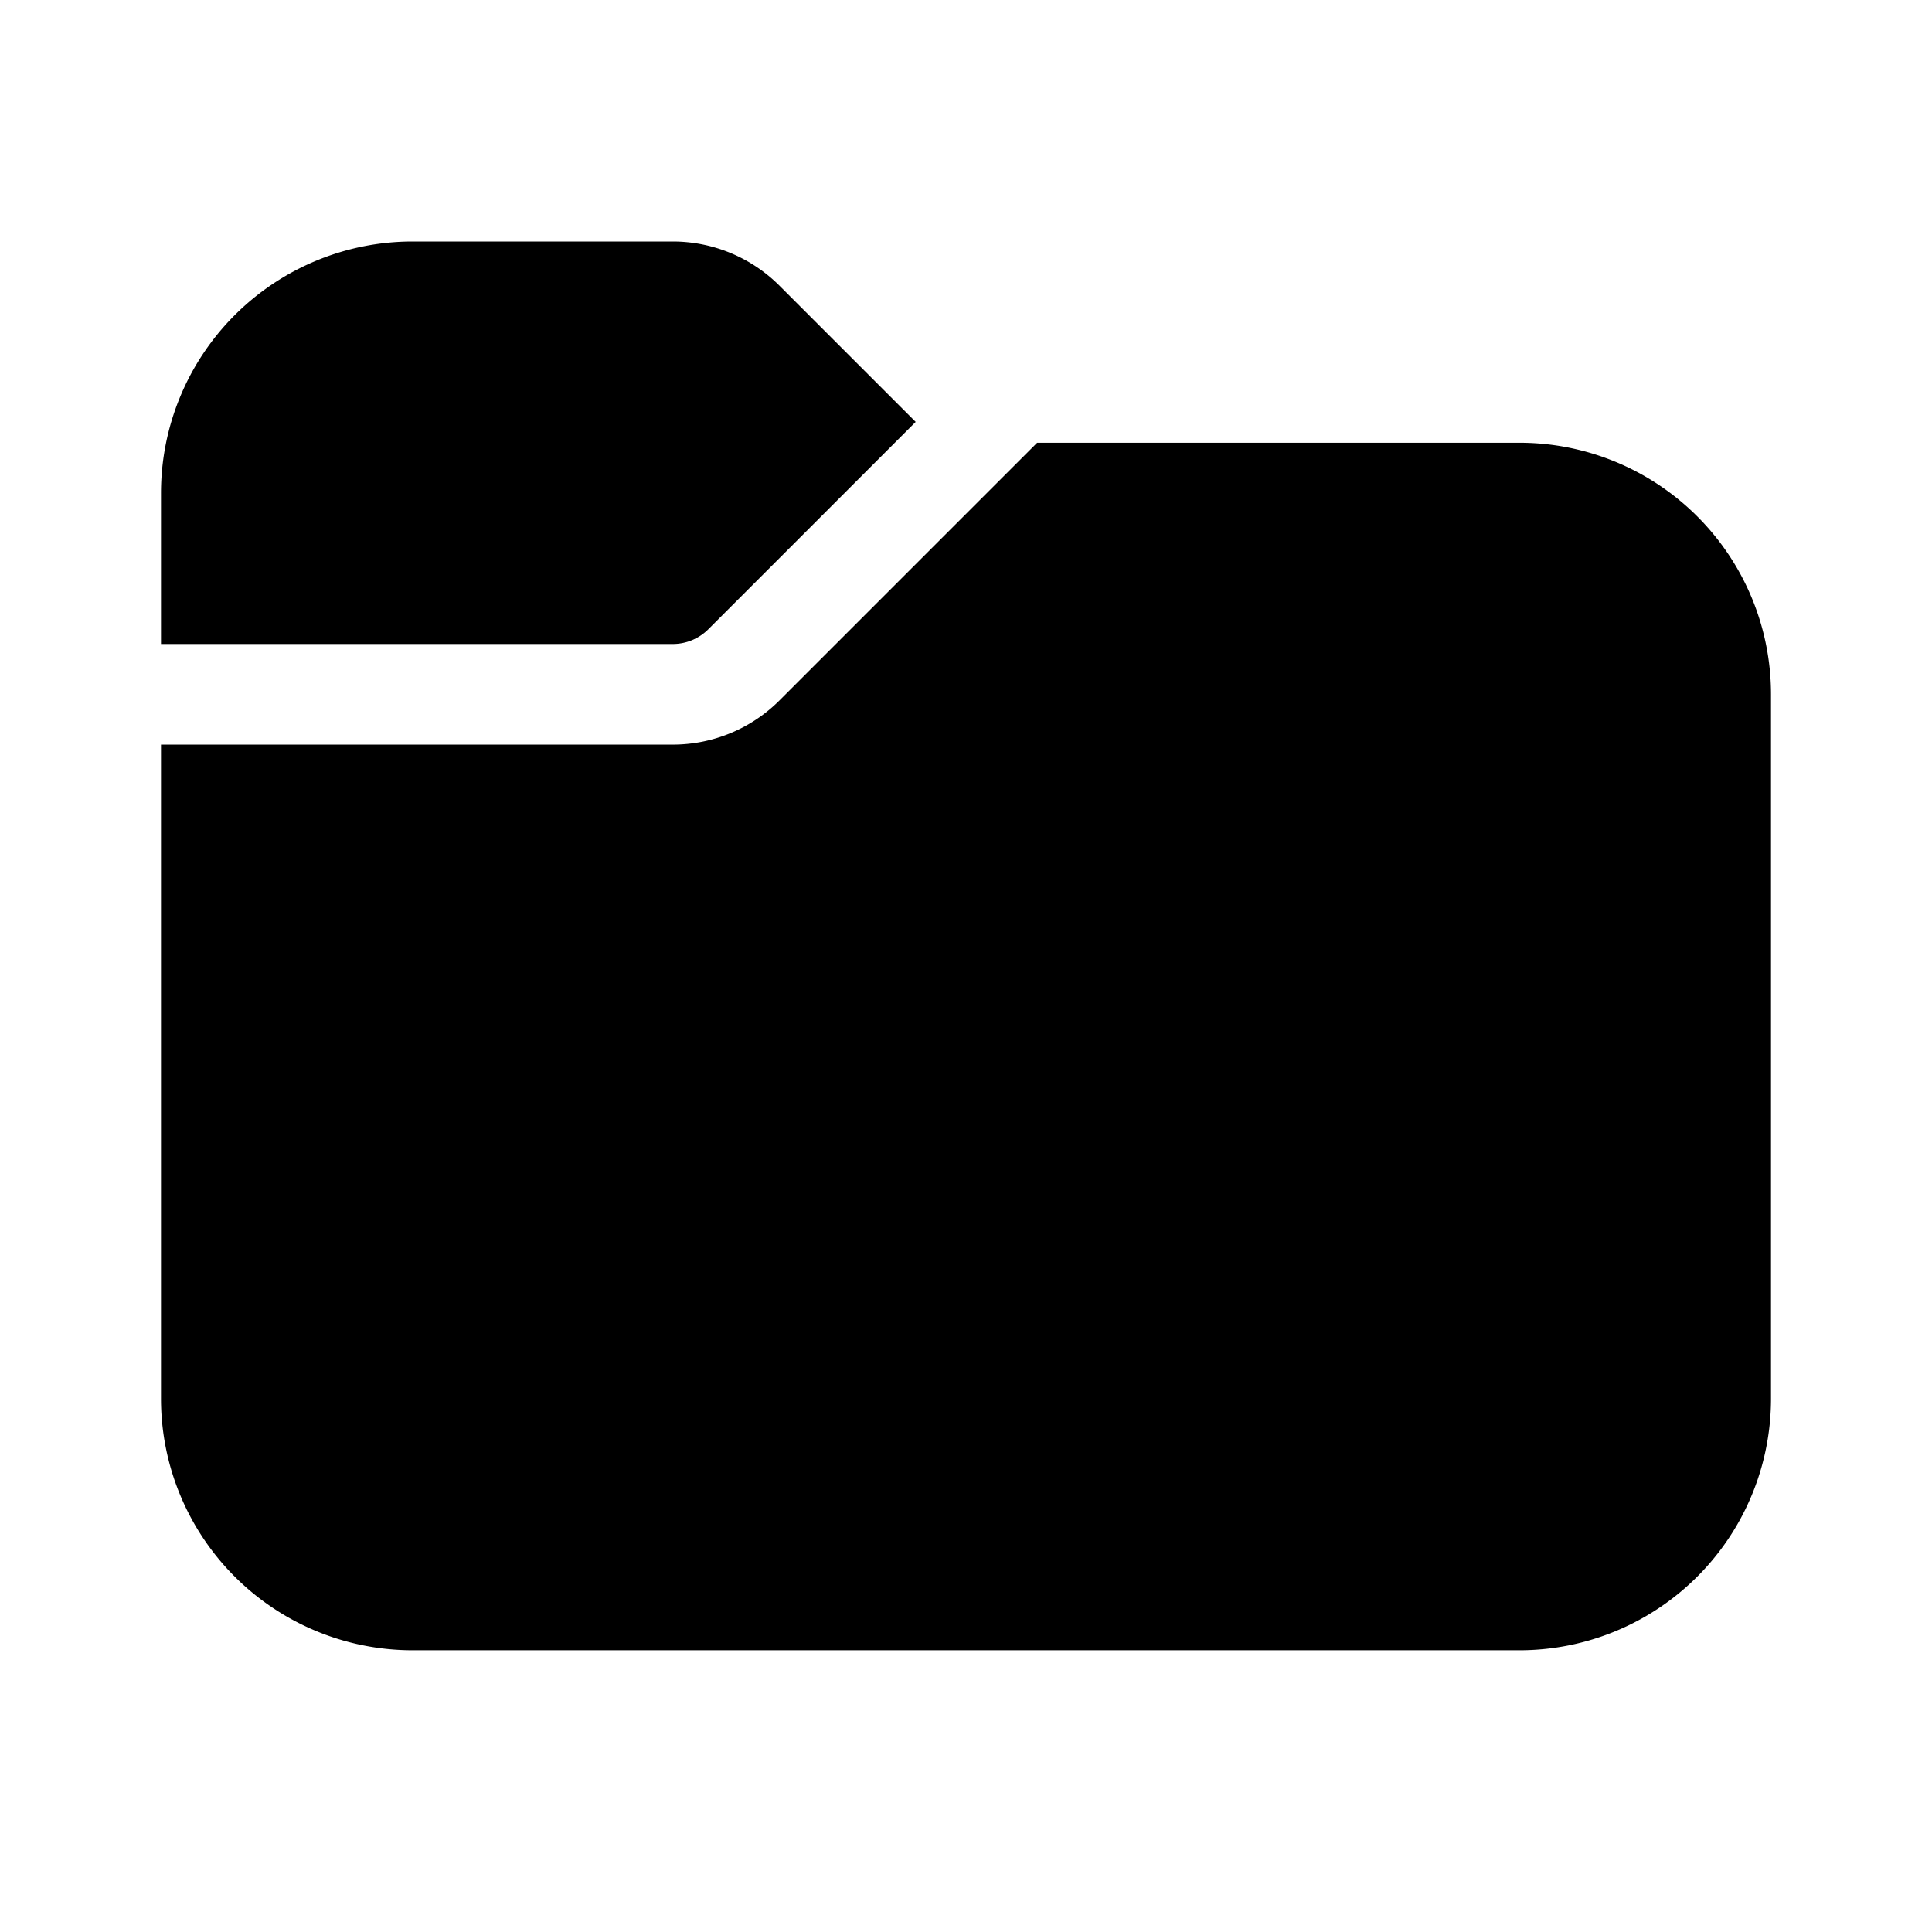 <svg xmlns="http://www.w3.org/2000/svg" width="512" height="512" viewBox="0 0 48 48"><path fill="#000000" d="M4 12.25A6.25 6.25 0 0 1 10.25 6h6.465a3.75 3.75 0 0 1 2.651 1.098l3.384 3.384l-5.152 5.152a1.25 1.25 0 0 1-.883.366H4v-3.75Zm0 6.25v16.25A6.25 6.25 0 0 0 10.25 41h27.5A6.25 6.25 0 0 0 44 34.75v-17.5A6.25 6.25 0 0 0 37.75 11H25.768l-6.402 6.402a3.75 3.75 0 0 1-2.651 1.098H4Z"/></svg>